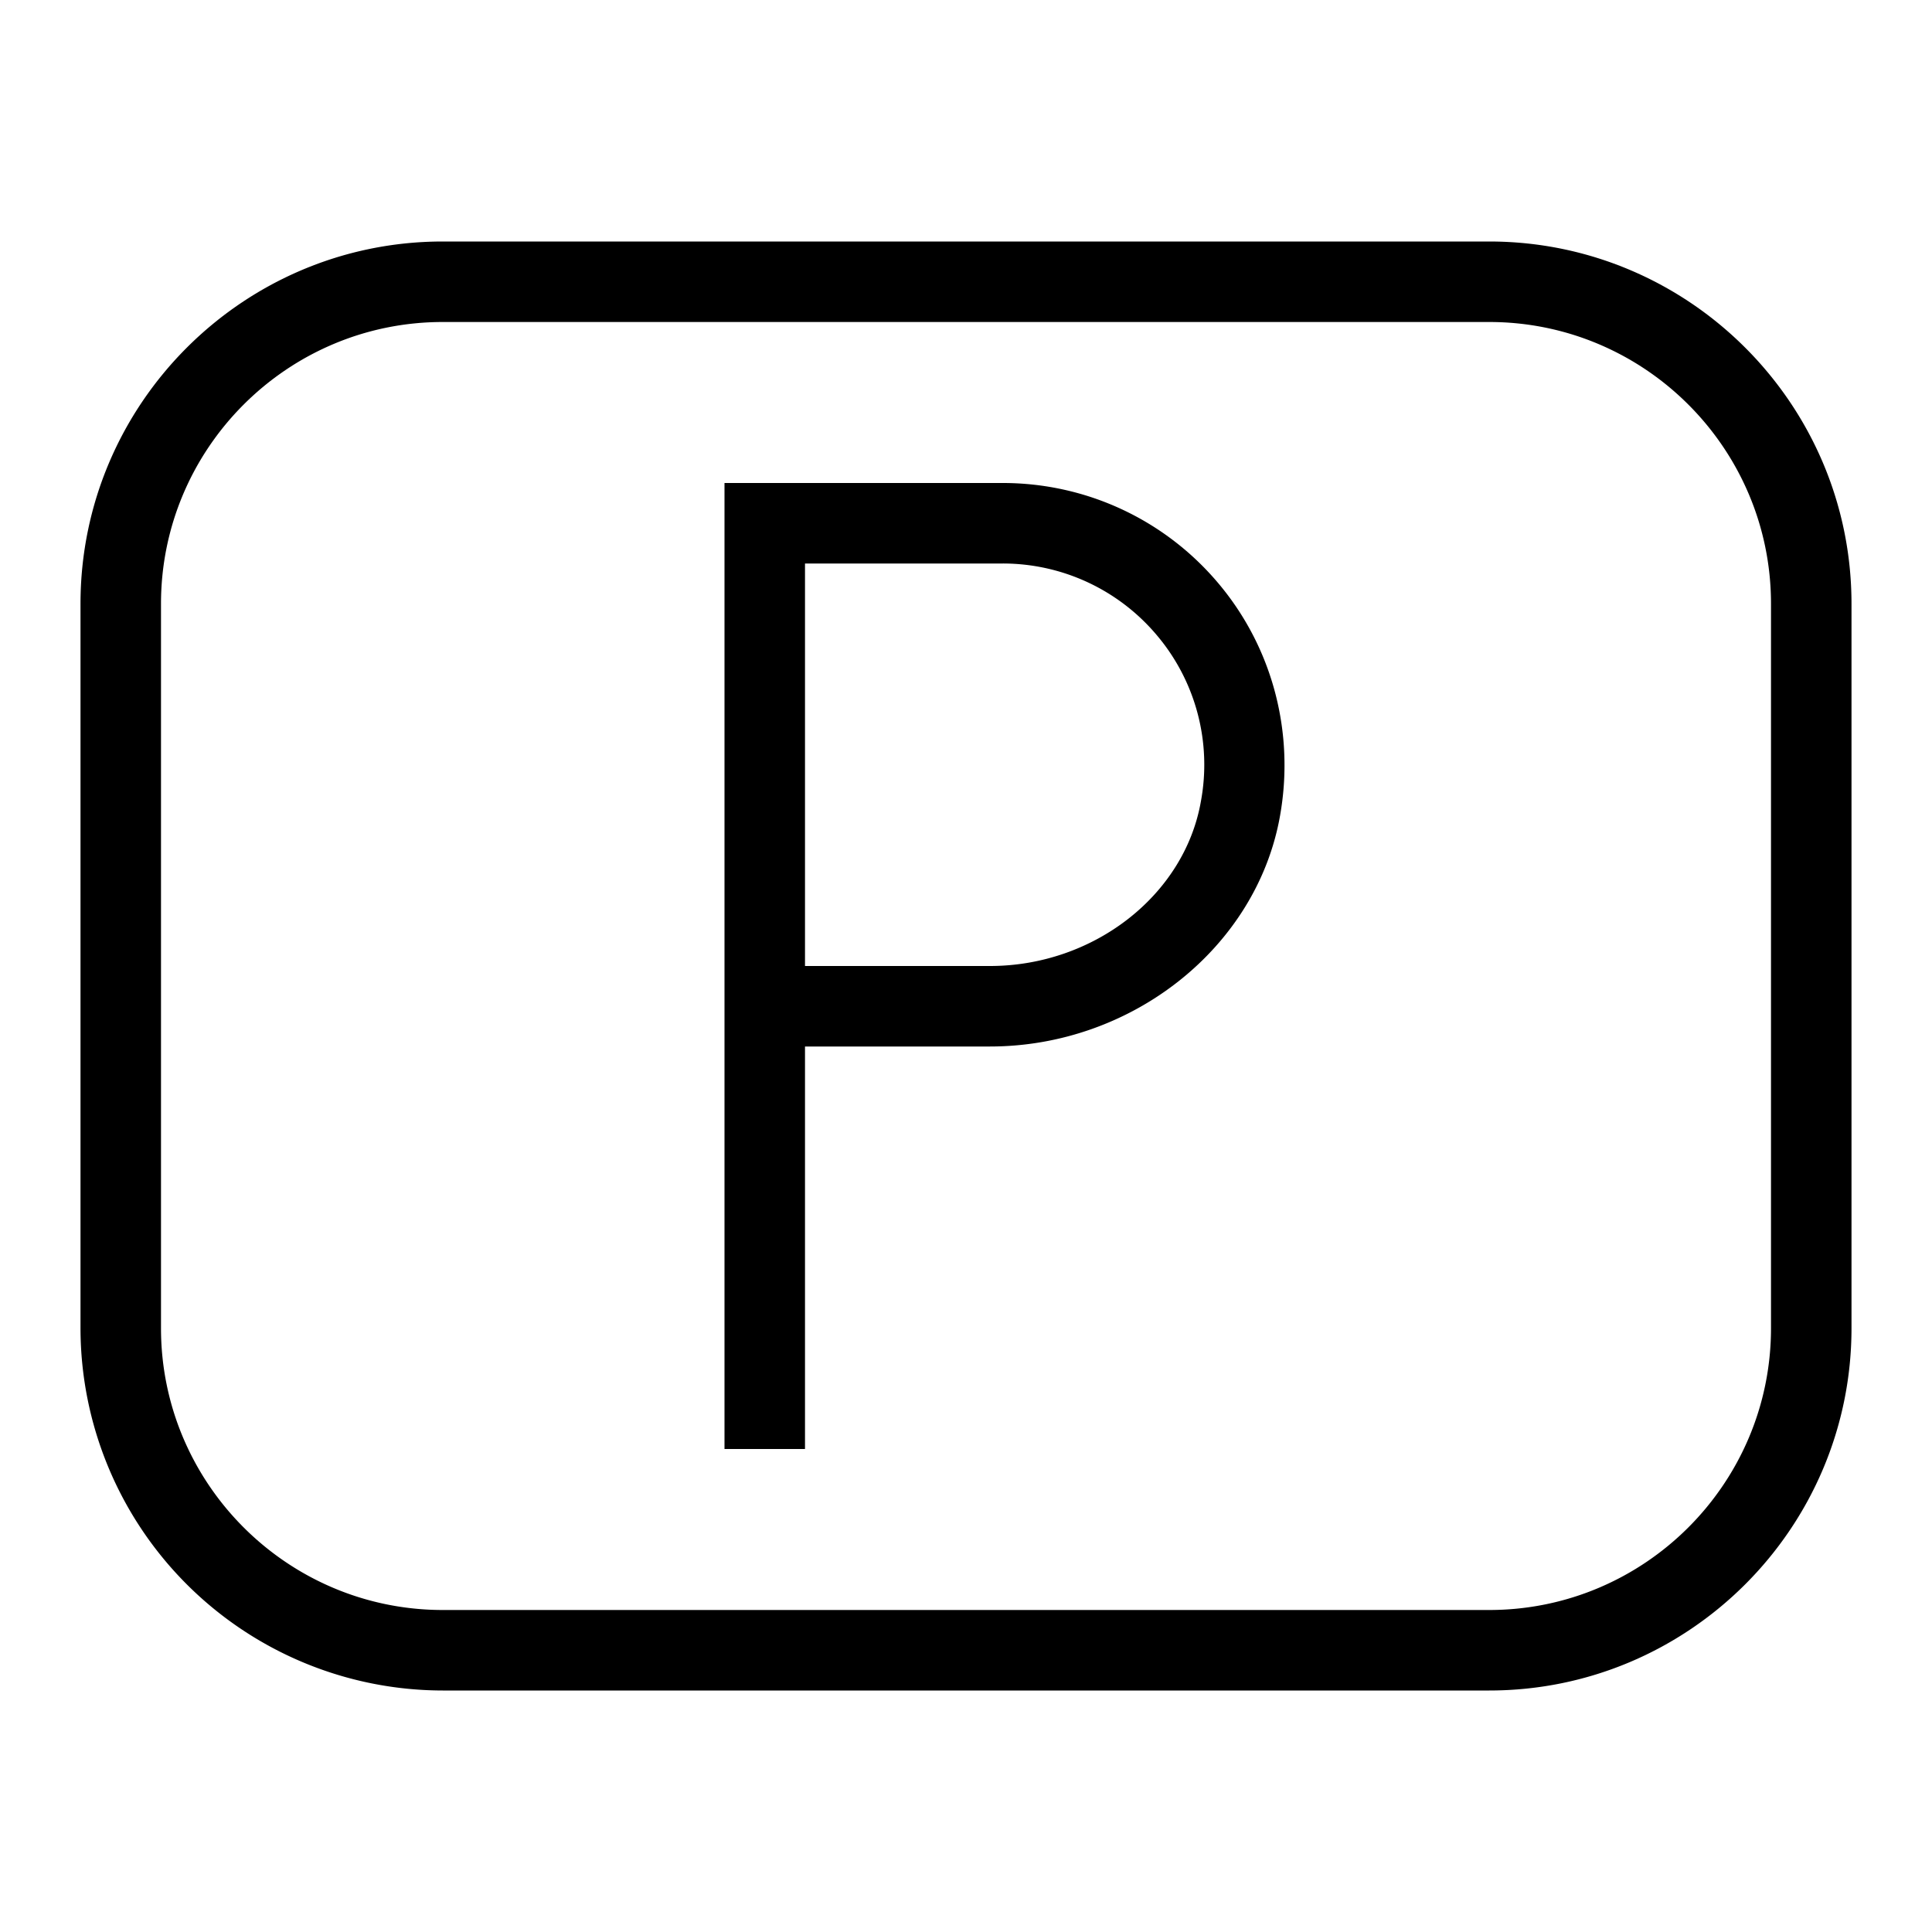 <svg xmlns="http://www.w3.org/2000/svg" viewBox="0 0 24 24"><path fill="none" d="M0 0h24v24H0z"/><path d="M18.5 21h-13A4.505 4.505 0 0 1 1 16.5v-9C1 5.019 3.019 3 5.5 3h13C20.981 3 23 5.019 23 7.5v9c0 2.481-2.019 4.5-4.5 4.5M5.5 4C3.57 4 2 5.57 2 7.5v9C2 18.43 3.57 20 5.5 20h13c1.93 0 3.5-1.57 3.5-3.5v-9C22 5.57 20.43 4 18.5 4zM10 18H9V6h3.457c1.037 0 2.016.456 2.683 1.252.667.795.945 1.846.761 2.882C15.612 11.768 14.063 13 12.297 13H10zm0-6h2.297c1.288 0 2.414-.877 2.62-2.04a2.49 2.49 0 0 0-.543-2.065A2.5 2.5 0 0 0 12.457 7H10z"/></svg>
